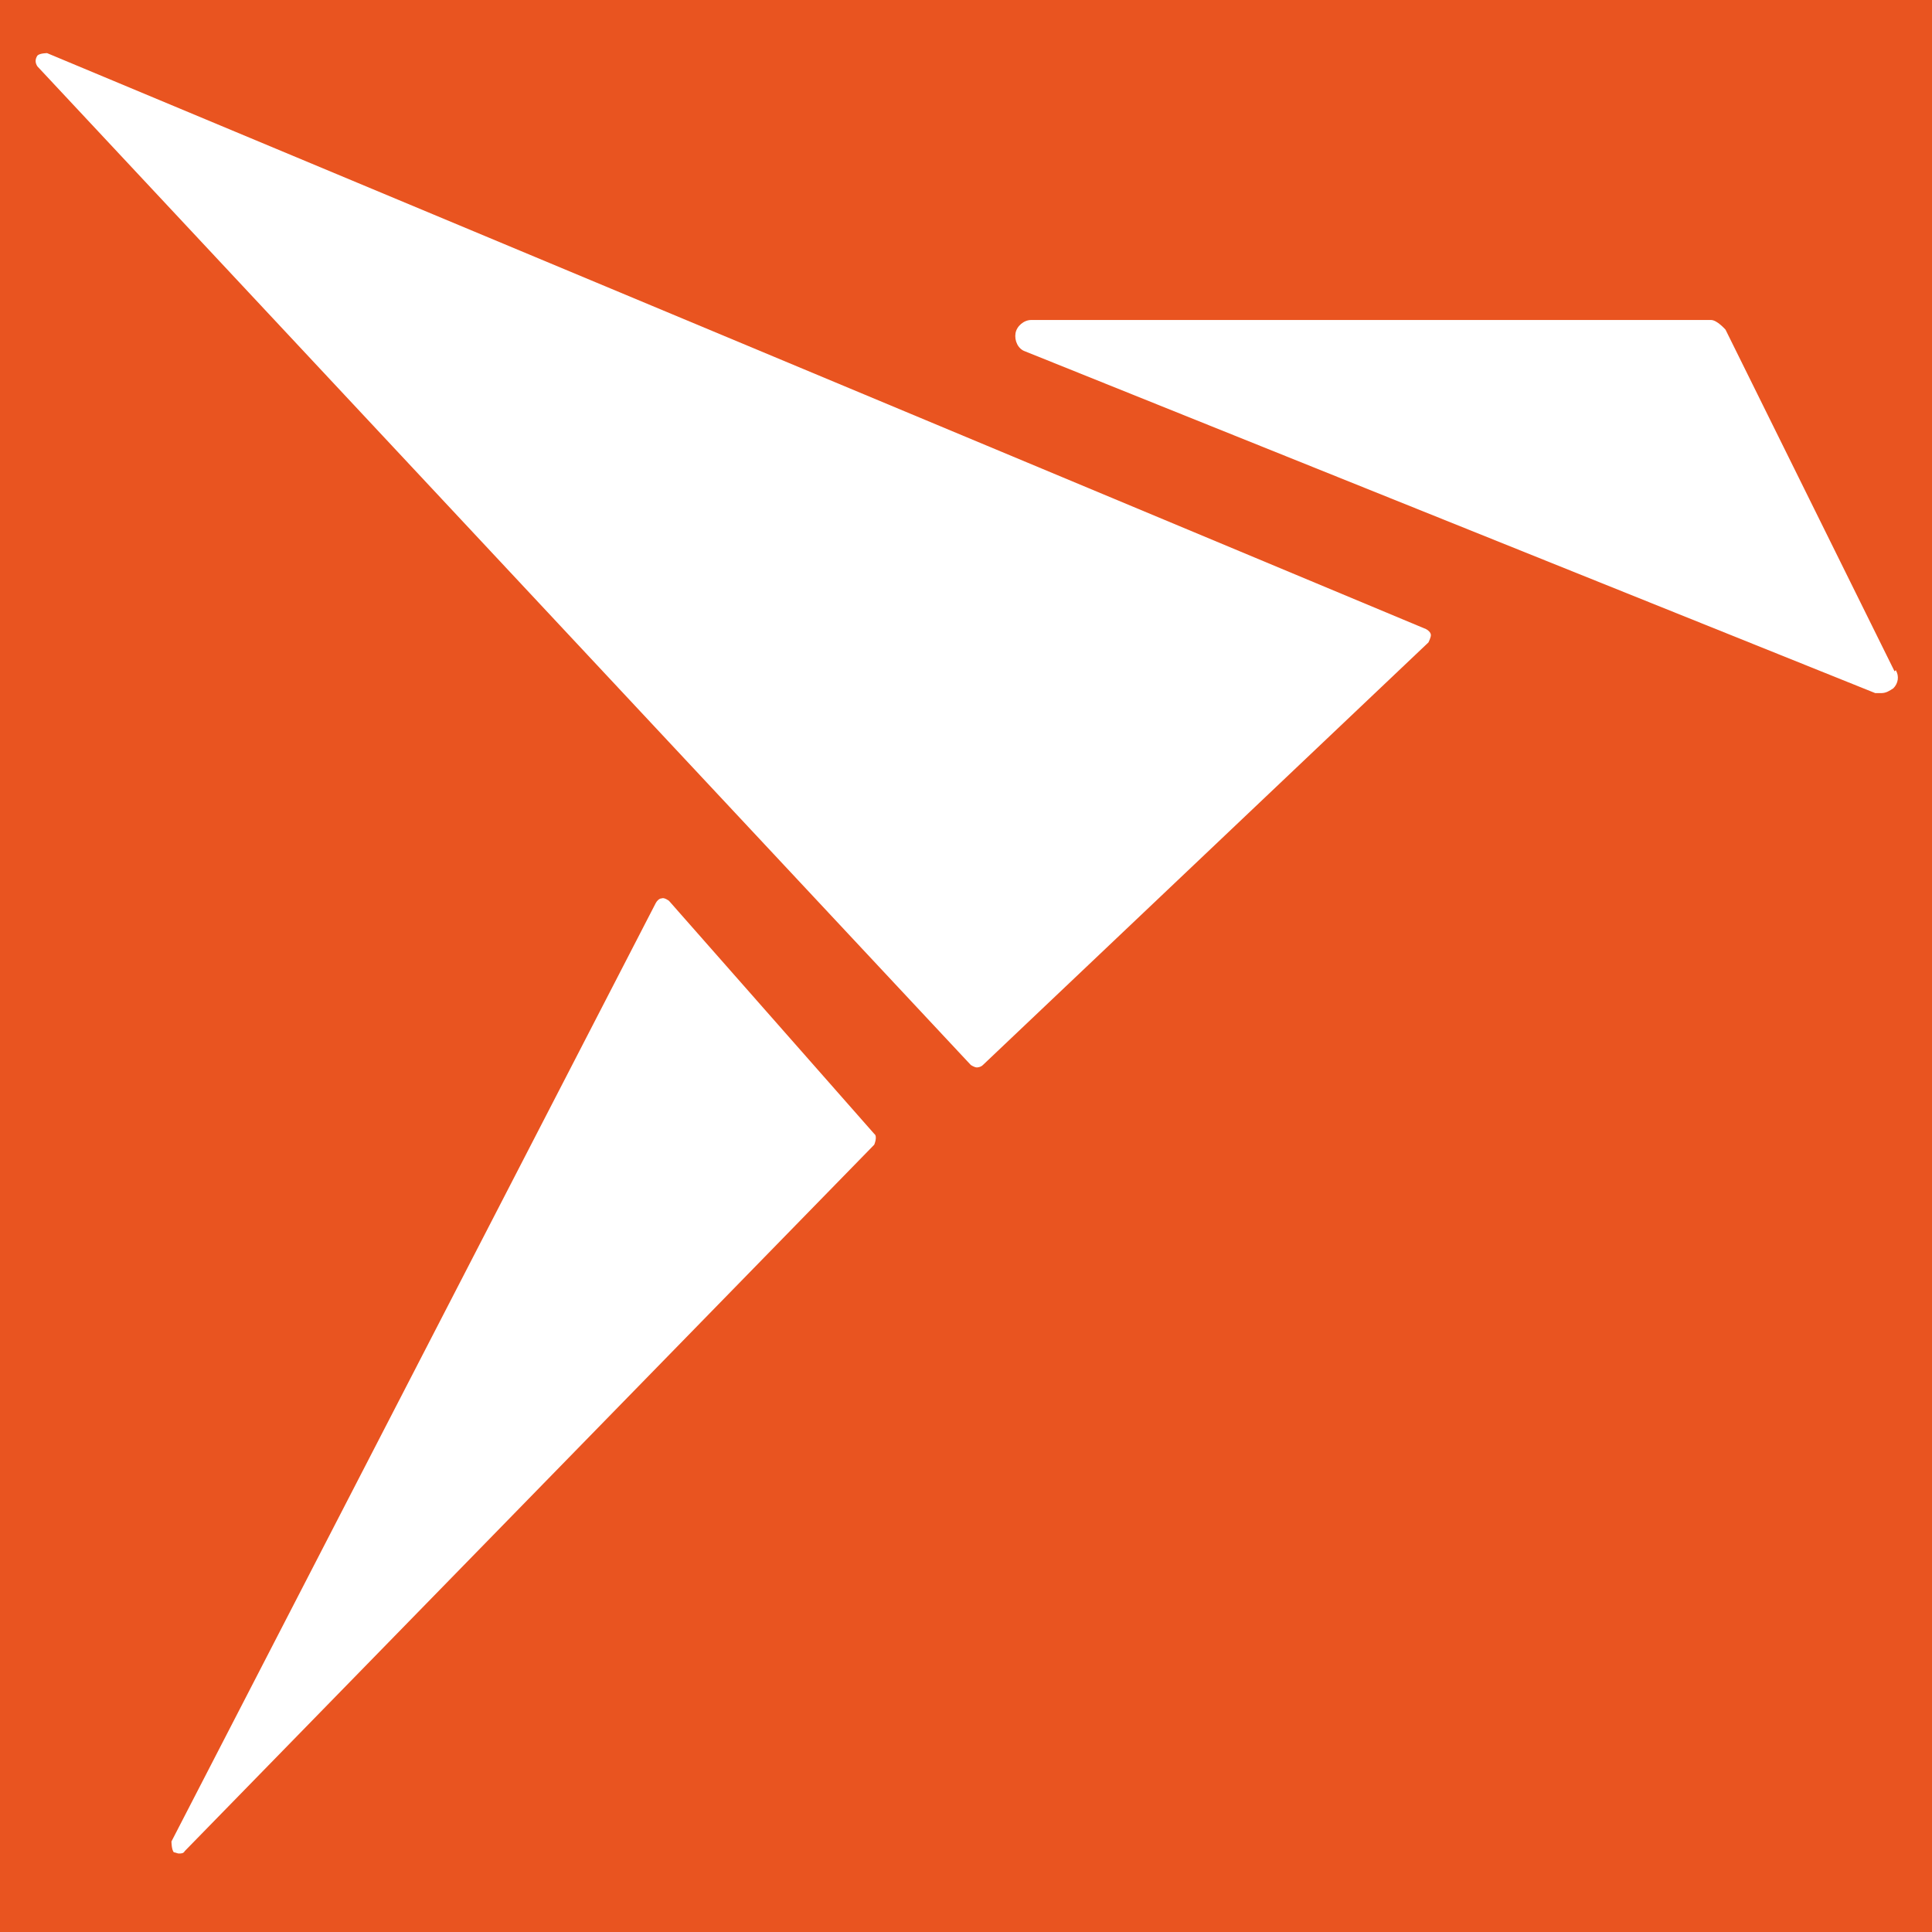 <?xml version="1.0" encoding="UTF-8"?><svg id="Layer_1" xmlns="http://www.w3.org/2000/svg" viewBox="0 0 16 16"><defs><style>.cls-1{fill:#e95420;;}.cls-2{fill:#fff;}</style></defs><rect class="cls-1" width="16" height="16"/><g><path class="cls-2" d="M15.69,5.56l-1.4-2.83s-.07-.08-.12-.08h-5.63c-.06,0-.12,.05-.13,.11-.01,.06,.02,.13,.08,.15l7.04,2.83s.03,0,.05,0c.04,0,.07-.02,.1-.04,.04-.04,.05-.1,.02-.15Z"/><path class="cls-2" d="M11.81,5.21L.39,.44s-.06,0-.08,.02c-.02,.03-.02,.06,0,.09l7.73,8.27s.03,.02,.05,.02h0s.03,0,.05-.02l3.69-3.5s.02-.04,.02-.06c0-.02-.02-.04-.04-.05Z"/><path class="cls-2" d="M5.54,7.46s-.04-.03-.06-.02c-.02,0-.04,.02-.05,.04L1.42,15.25s0,.07,.02,.09c.01,0,.03,.01,.04,.01,.02,0,.04,0,.05-.02l5.71-5.85s.03-.07,0-.09l-1.7-1.93Z"/></g></svg>